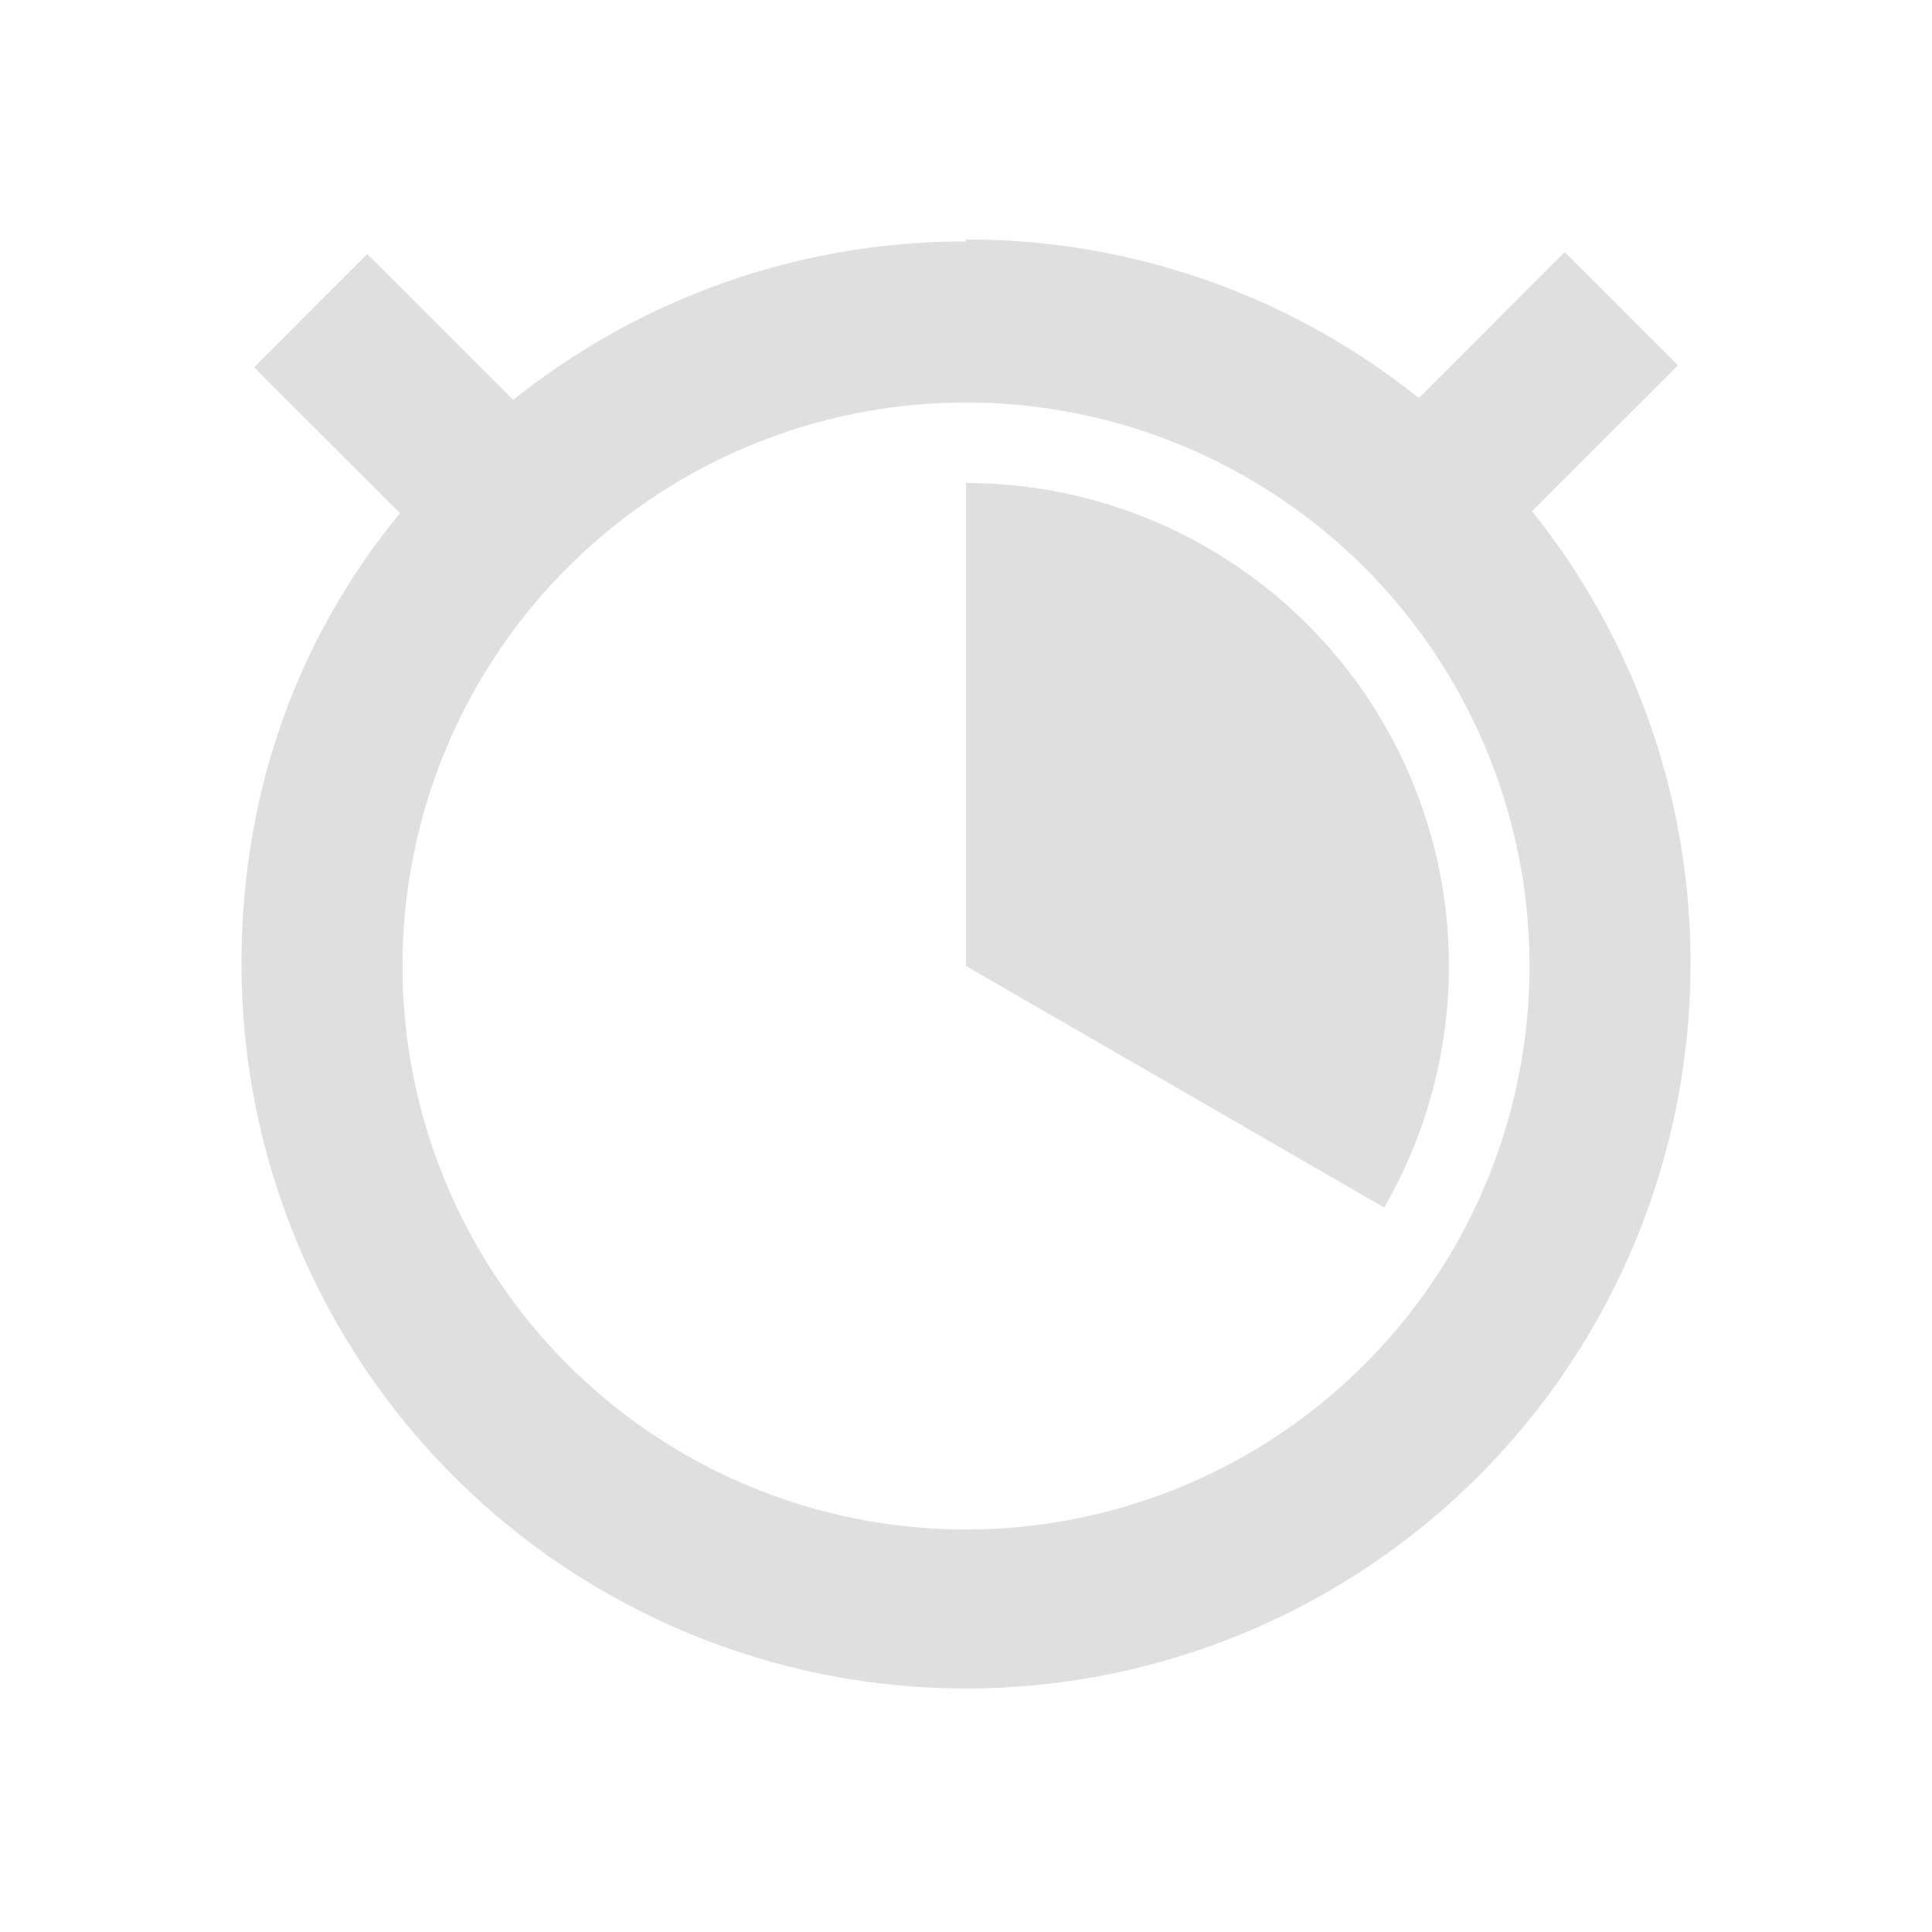 <svg xmlns="http://www.w3.org/2000/svg" width="24" height="24"><defs><style id="current-color-scheme" type="text/css">.ColorScheme-Text{color:#dfdfdf;}.ColorScheme-Highlight{color:#5294e2;}</style></defs><defs><style id="current-color-scheme" type="text/css"></style></defs><path d="M12 3a8.963 8.963 0 0 0-5.625 1.969L4.562 3.156 3.157 4.563 4.97 6.375C3.734 7.875 3 9.775 3 11.975a9 9 0 1 0 18 0 8.963 8.963 0 0 0-1.969-5.625l1.813-1.812-1.407-1.407-1.812 1.813A8.963 8.963 0 0 0 12 2.975zm0 2a7 7 0 1 1 0 14 7 7 0 0 1 0-14zm0 1v6l5.195 3a6 6 0 0 0 0-6A6 6 0 0 0 12 6z" fill="currentColor" class="ColorScheme-Text"/></svg>